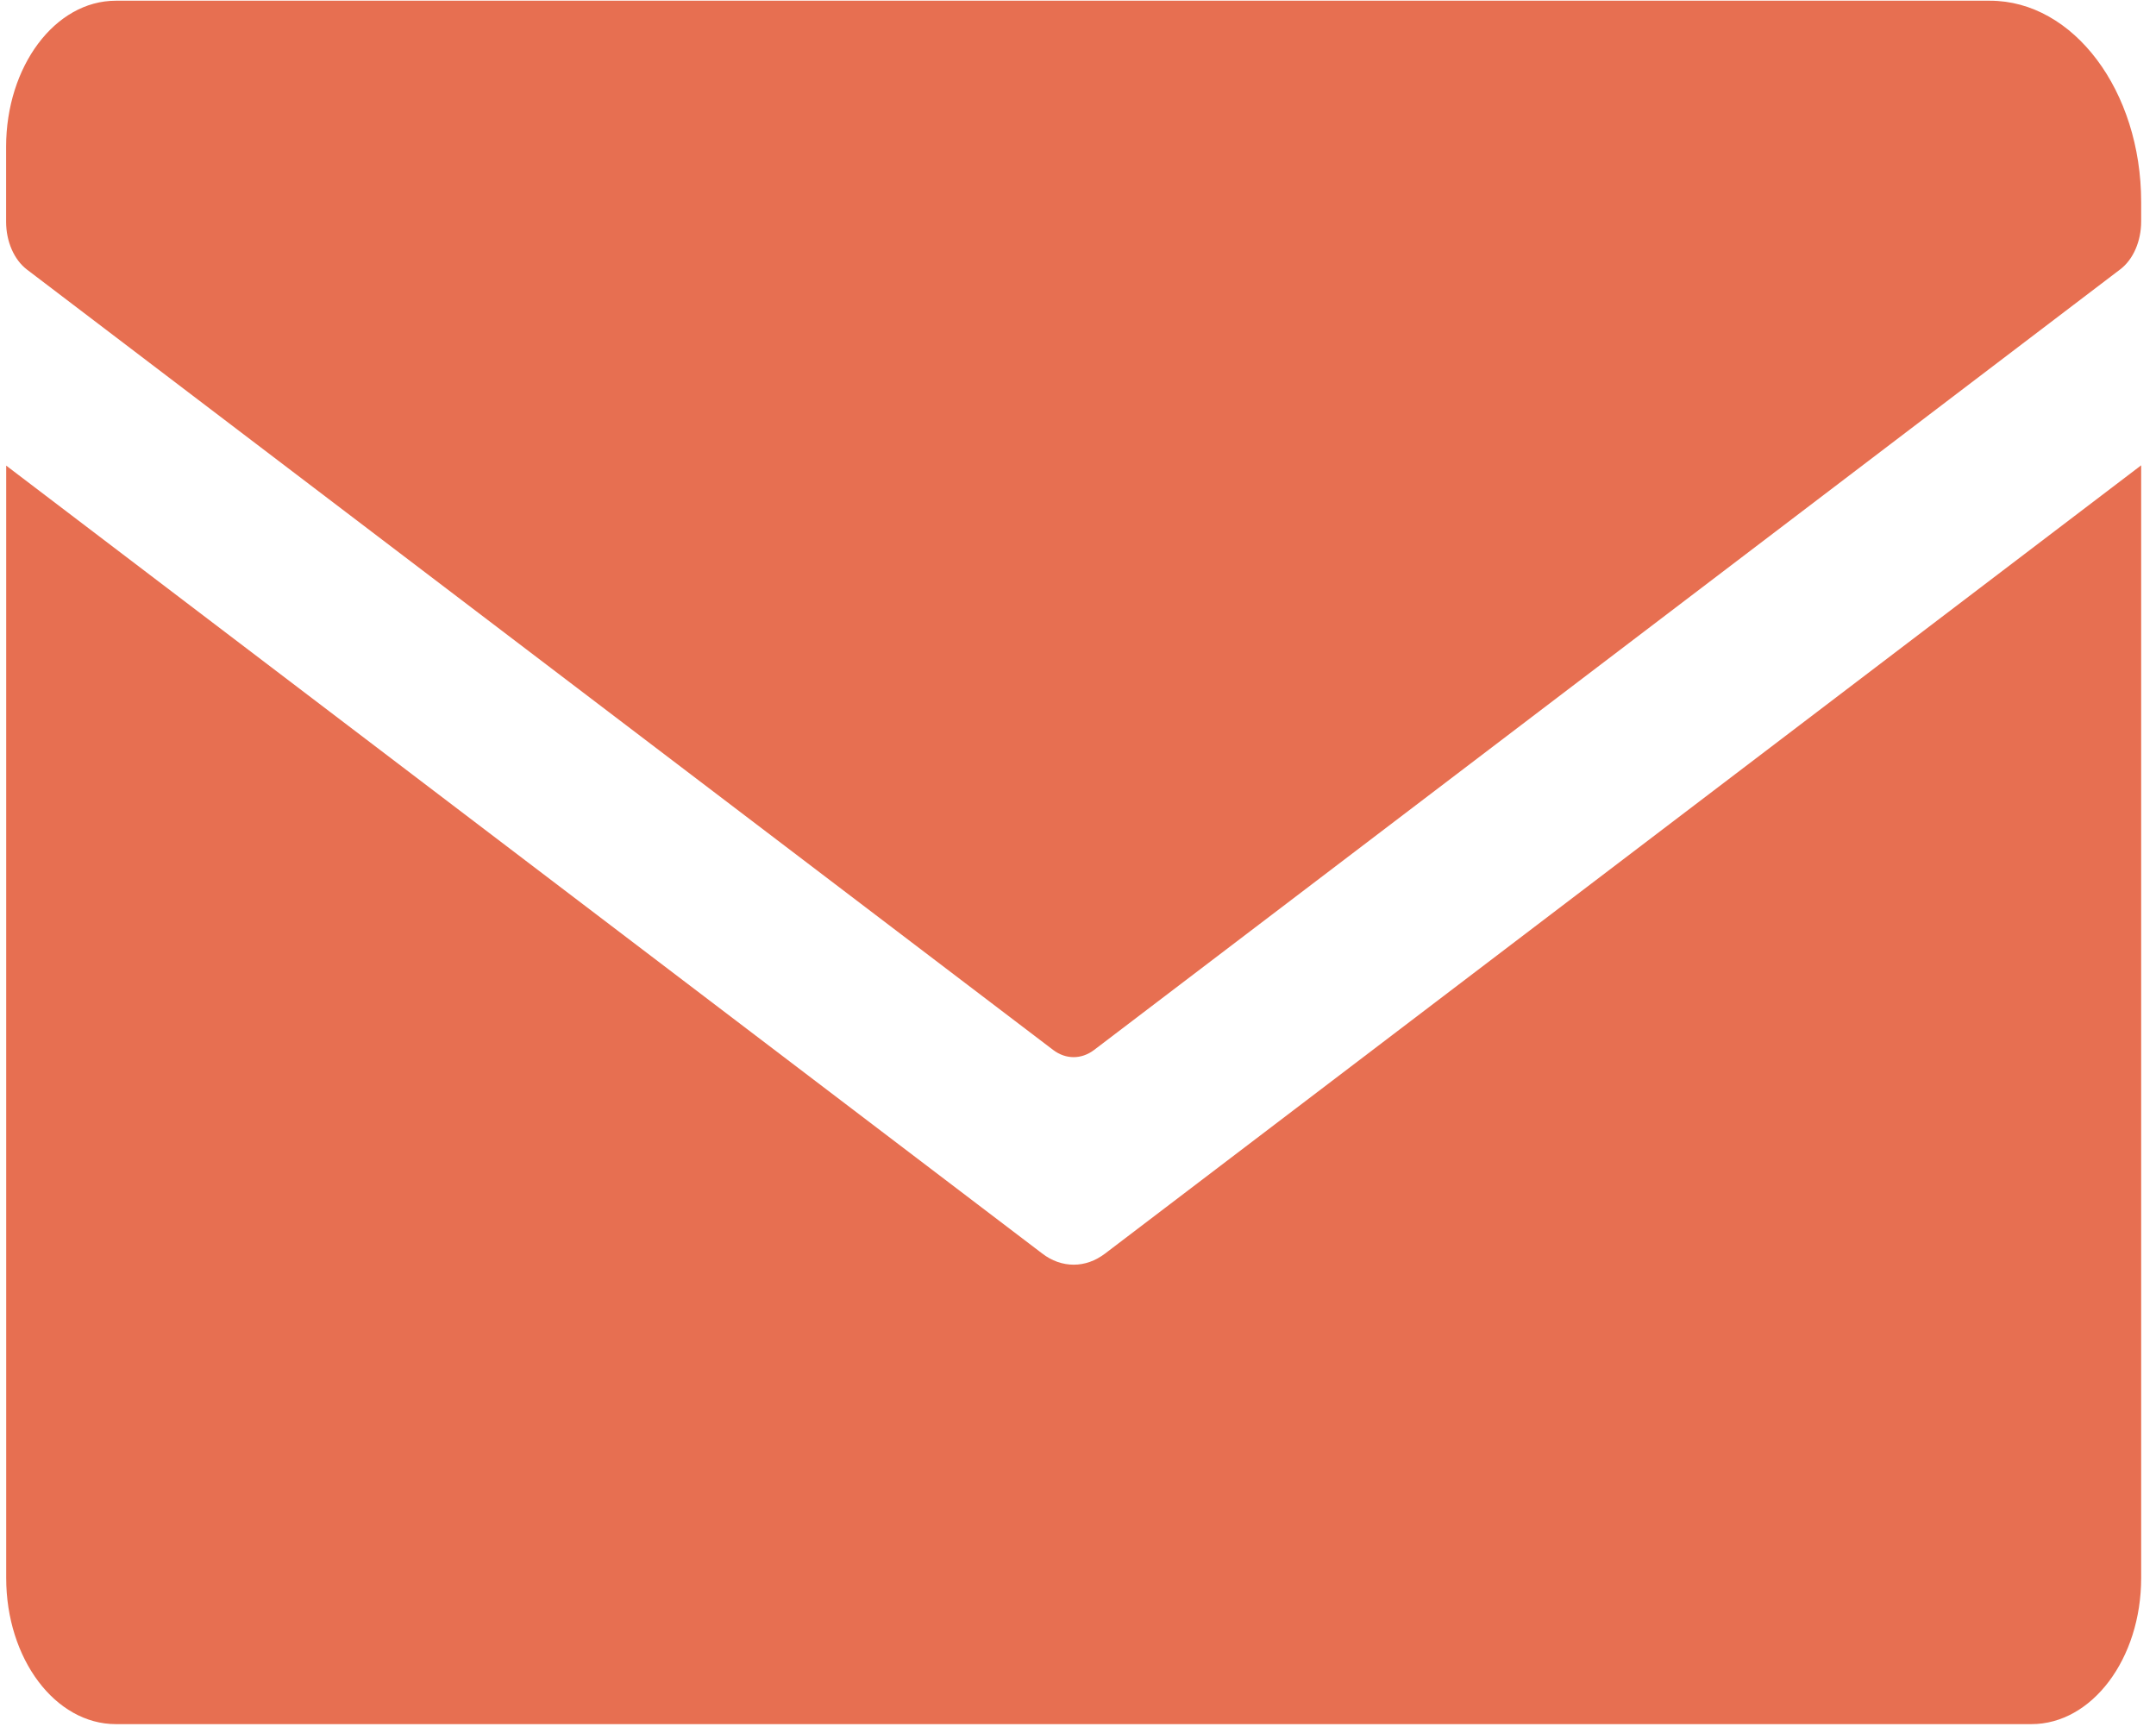 <svg width="117" height="94" viewBox="0 0 117 94" fill="none" xmlns="http://www.w3.org/2000/svg">
<path d="M116.195 10.962V12.013C116.195 13.089 115.762 14.081 115.061 14.612L59.377 56.961C58.688 57.485 57.838 57.485 57.149 56.961L1.465 14.627C0.764 14.094 0.331 13.101 0.331 12.029V7.969C0.331 3.596 2.992 0.039 6.285 0.039H107.99C112.523 0.039 116.195 4.93 116.195 10.962Z" fill="#E76F51"/>
<path d="M59.981 68.001L116.195 25.245V85.609C116.195 89.996 113.523 93.54 110.241 93.54H6.29C2.995 93.54 0.336 89.996 0.336 85.609V25.261L56.55 68.001C57.08 68.414 57.679 68.614 58.267 68.614C58.855 68.614 59.44 68.414 59.981 68.001Z" fill="#E76F51"/>
</svg>
